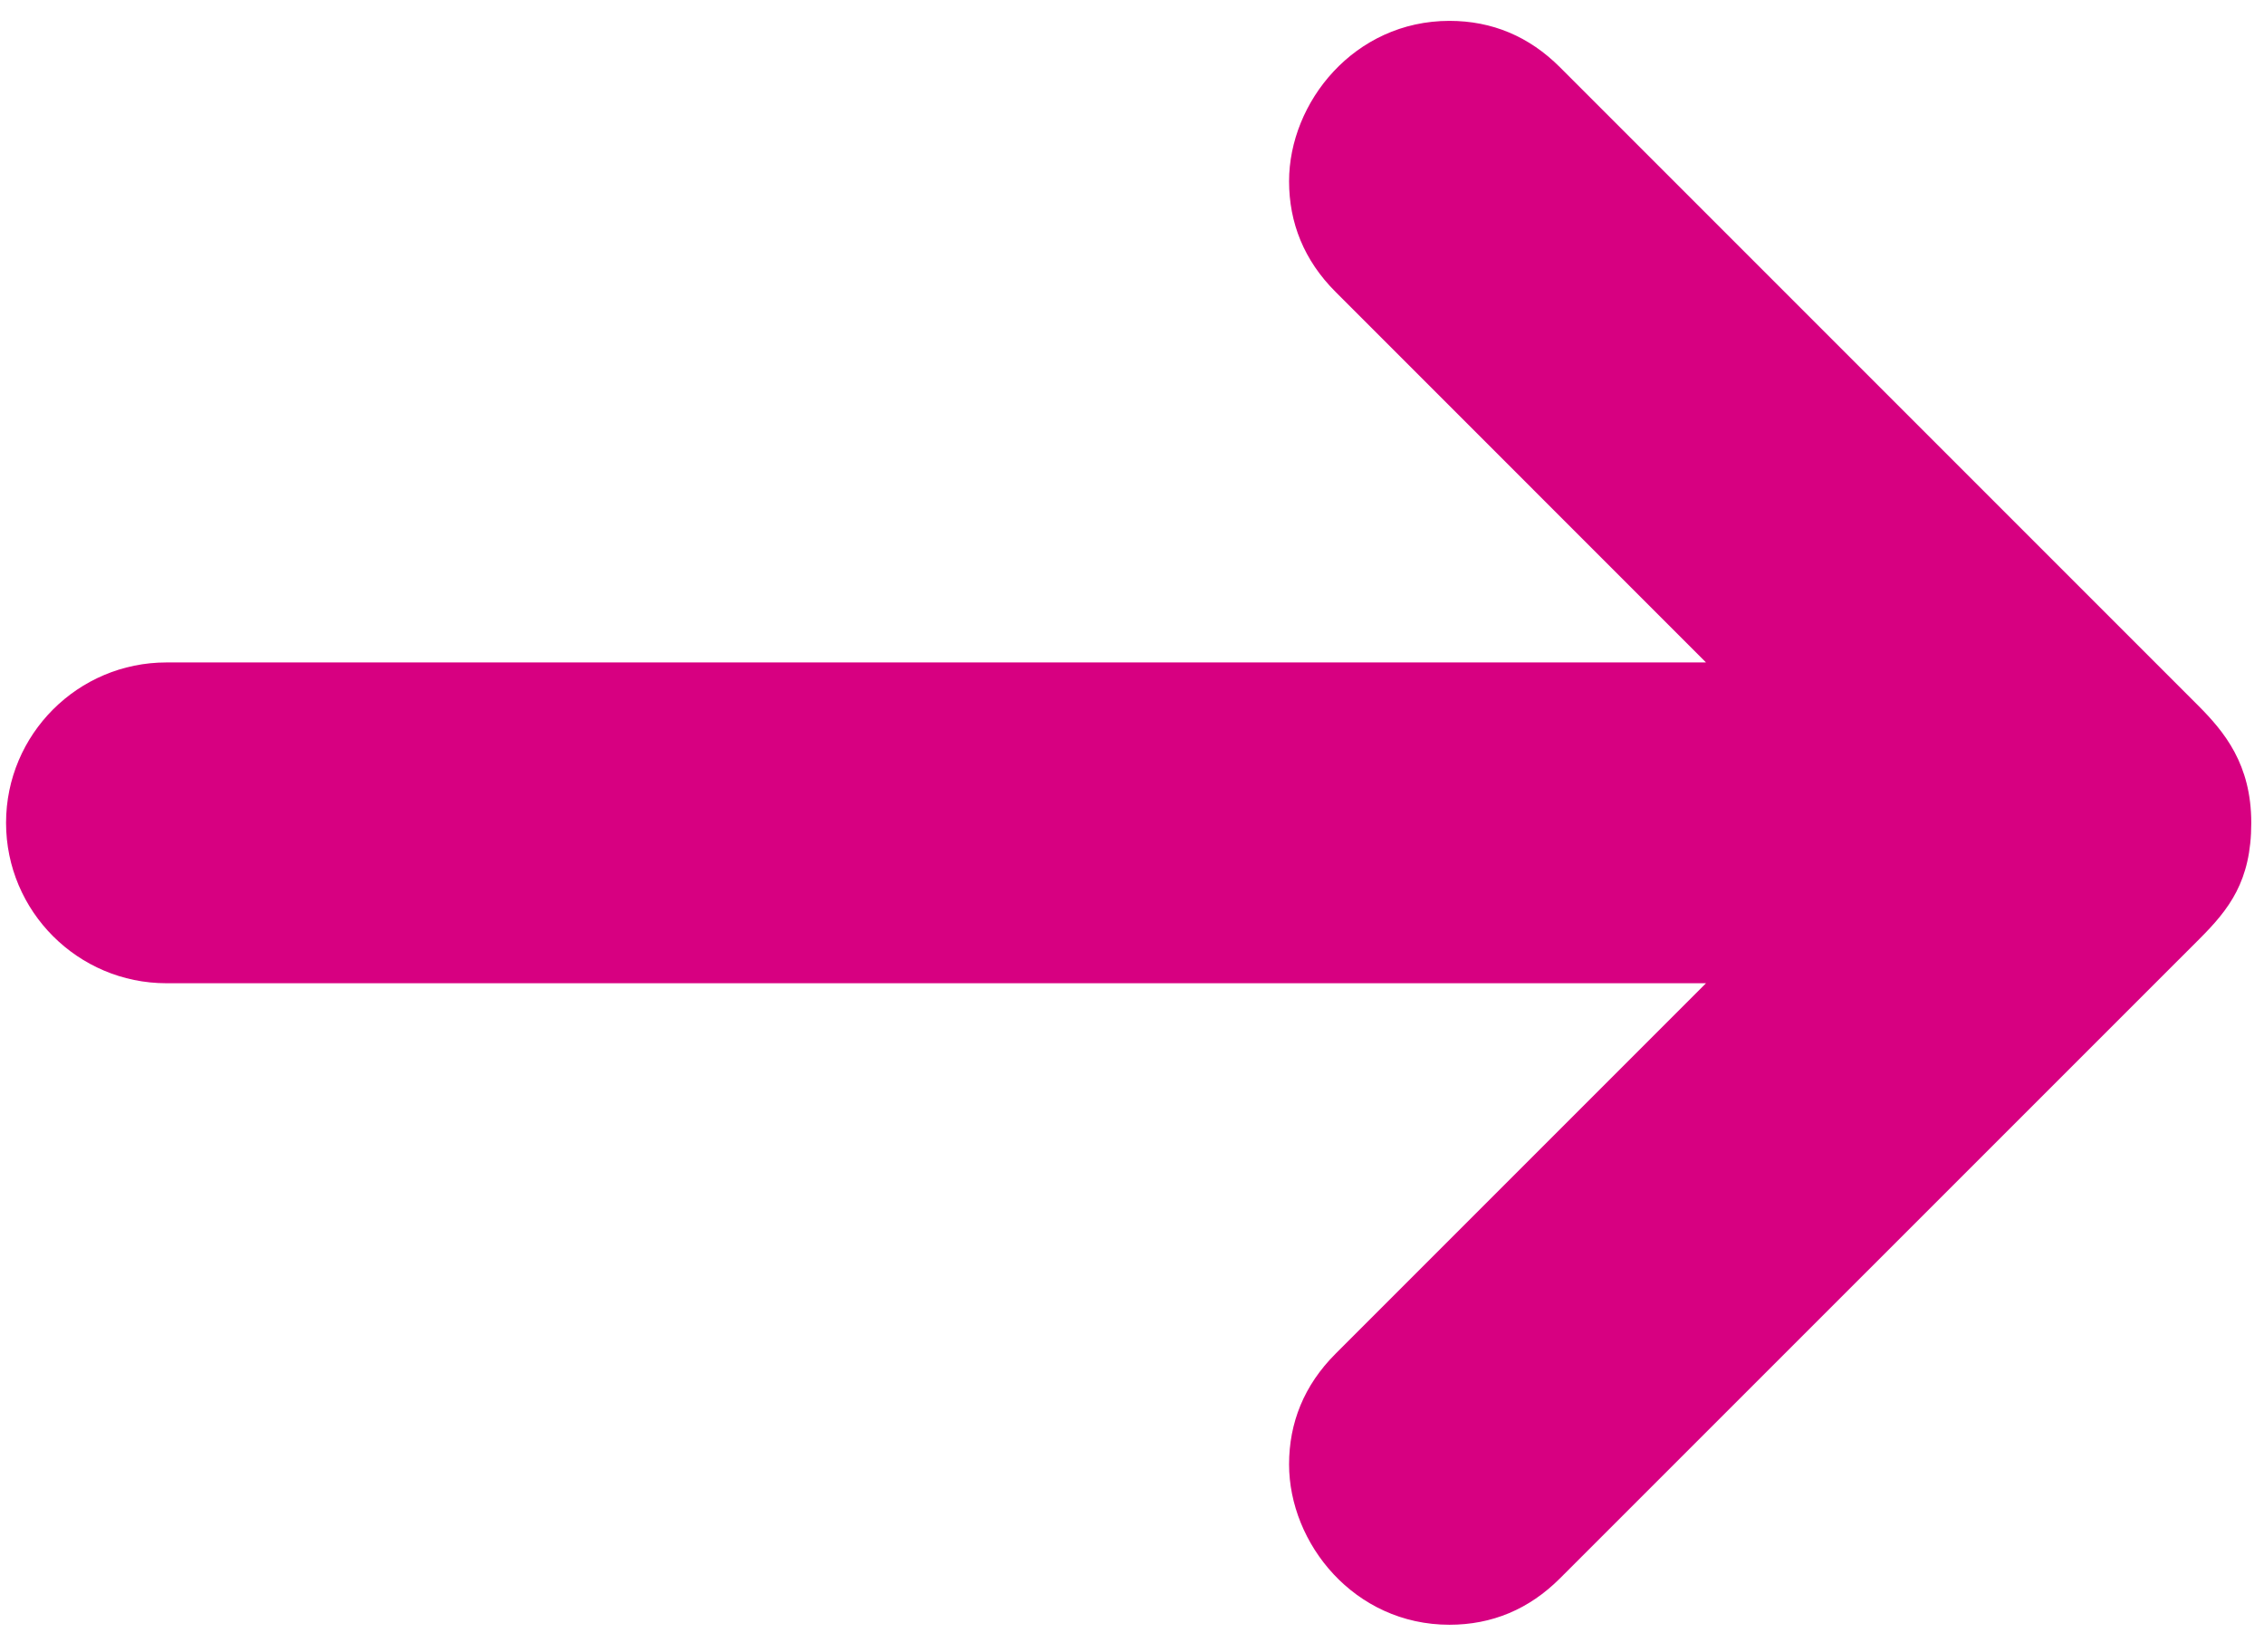 <svg width="37" height="27" viewBox="0 0 37 27" fill="none" xmlns="http://www.w3.org/2000/svg">
<path d="M2.72 10.825L27.881 10.825L21.827 4.77C21.31 4.254 21.067 3.638 21.067 2.962C21.067 1.673 22.132 0.341 23.688 0.341C24.383 0.341 24.99 0.594 25.496 1.101L35.925 11.53C36.354 11.96 36.792 12.49 36.792 13.446C36.792 14.401 36.426 14.861 35.946 15.342L25.496 25.79C24.99 26.297 24.383 26.55 23.688 26.55C22.131 26.55 21.067 25.219 21.067 23.929C21.067 23.253 21.31 22.637 21.827 22.121L27.881 16.067H2.72C1.274 16.067 0.099 14.892 0.099 13.446C0.099 11.999 1.274 10.825 2.72 10.825Z" fill="#D70081"/>
</svg>

